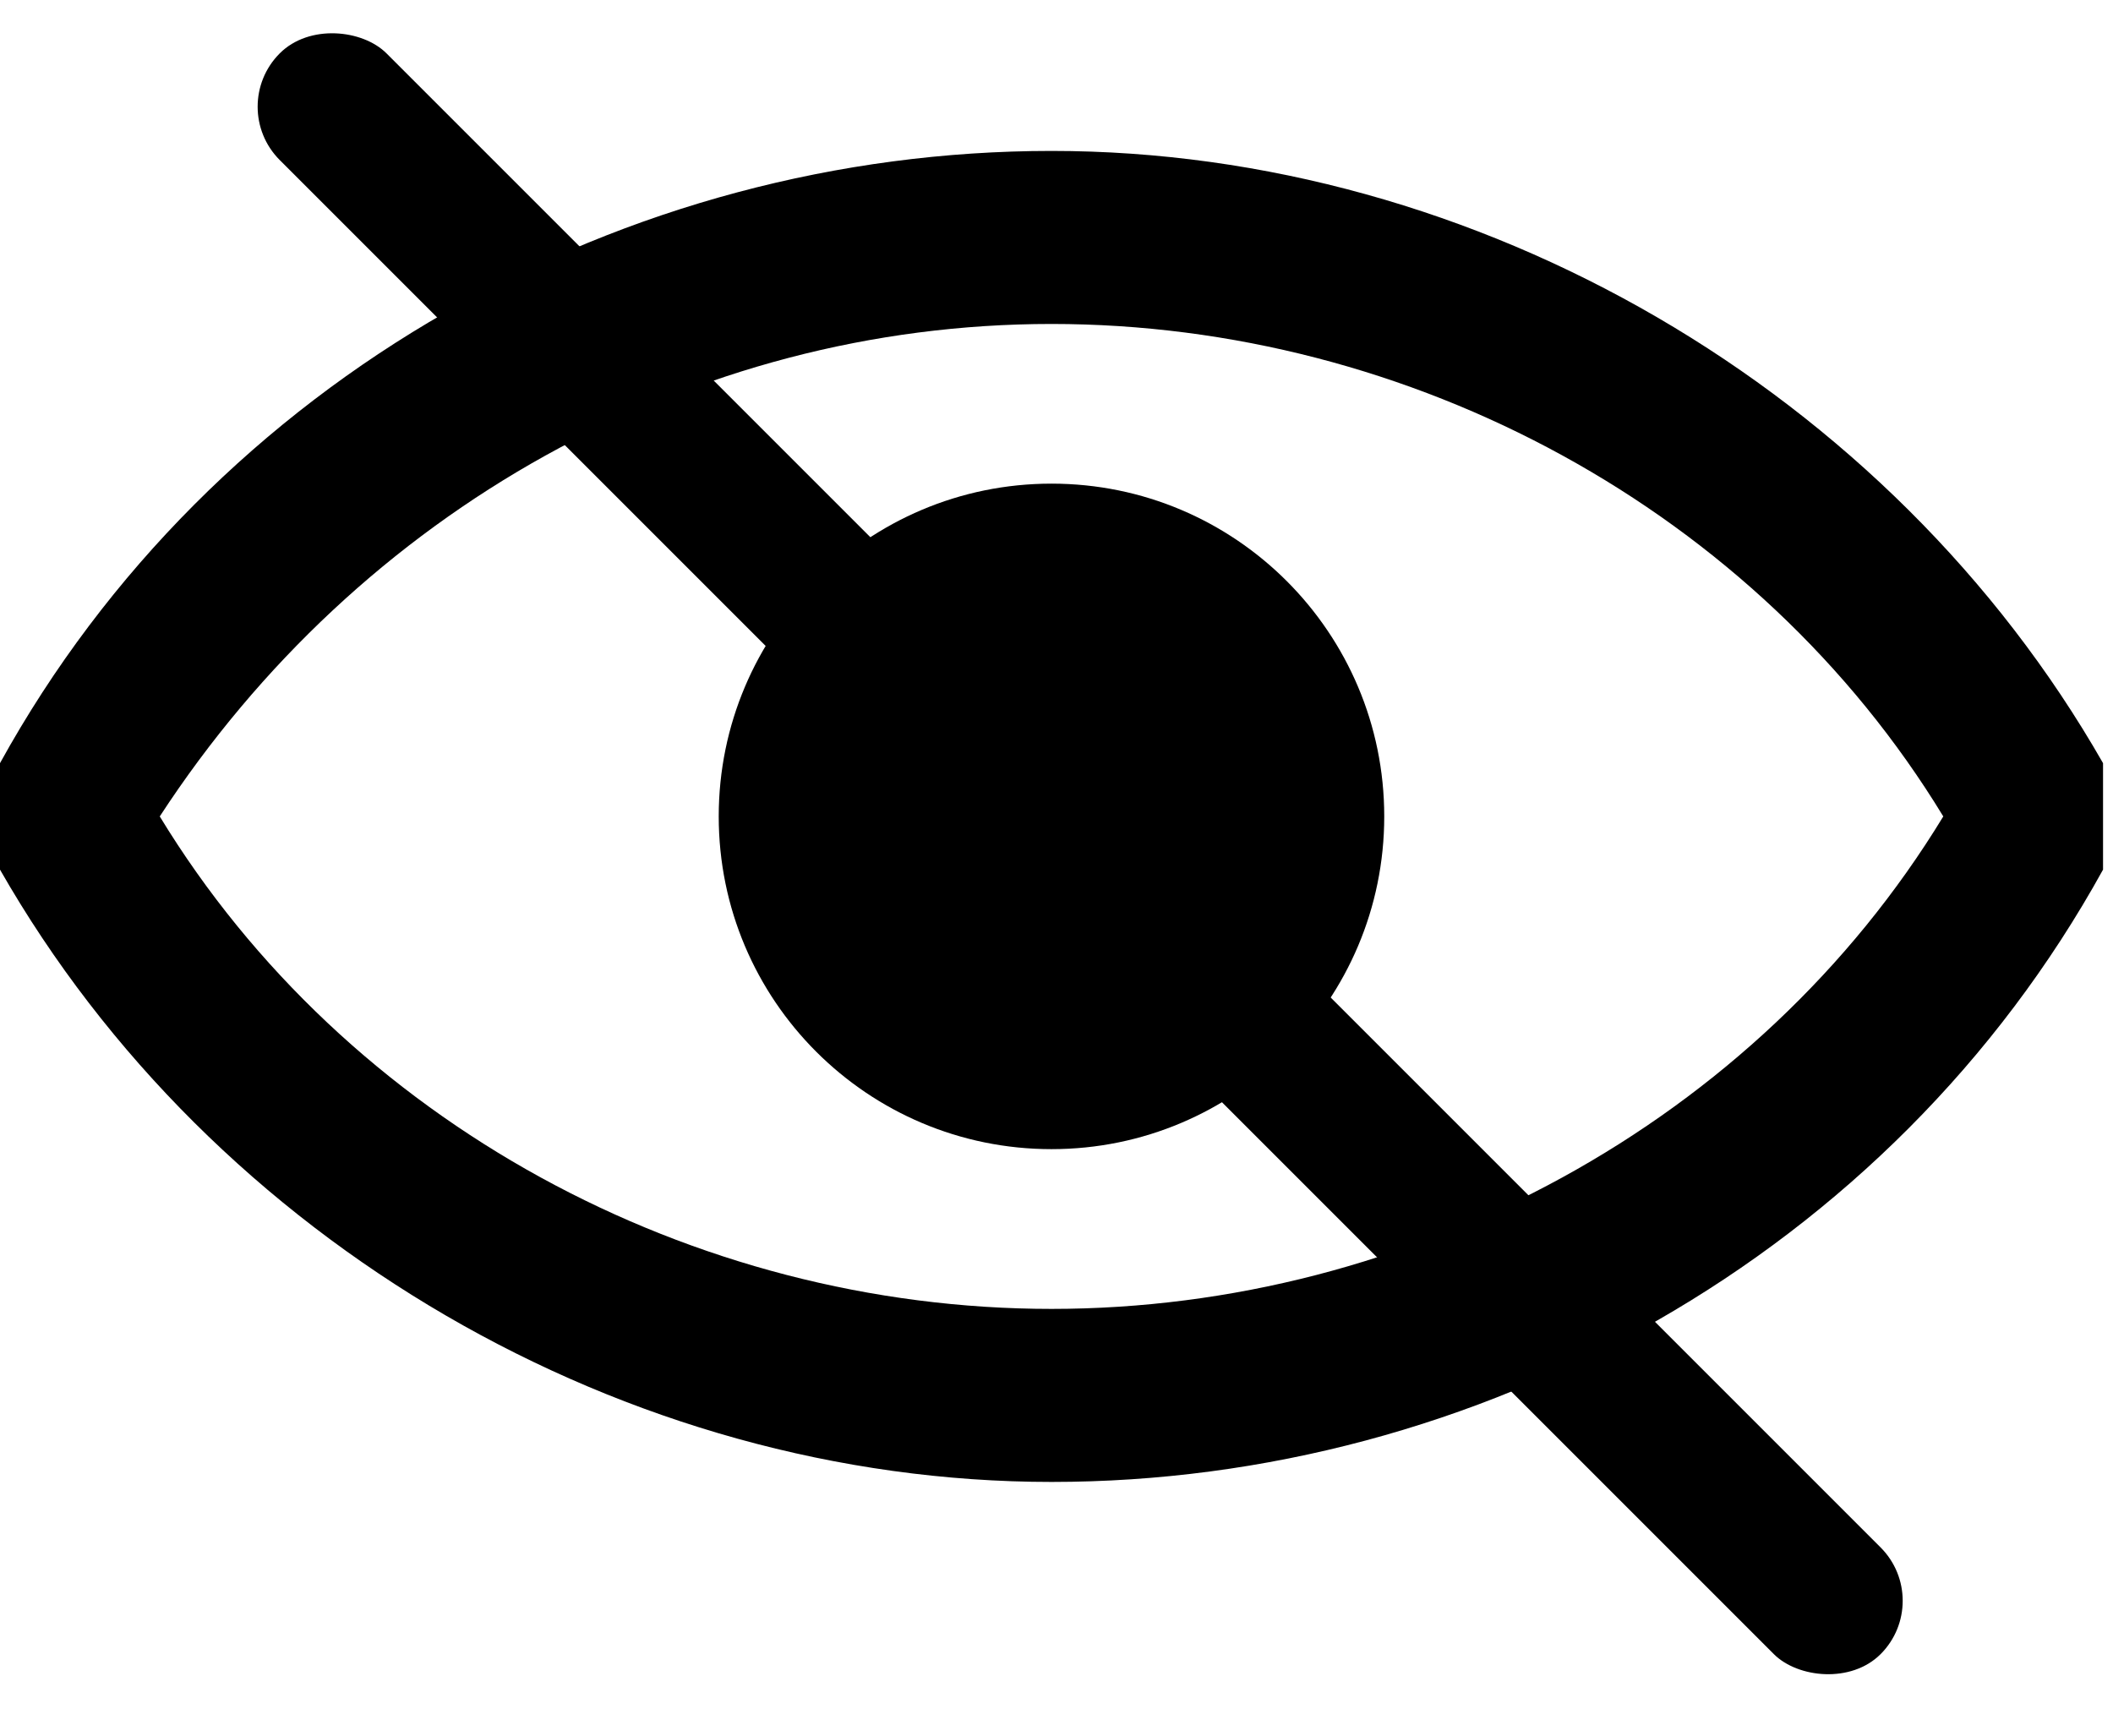 <svg width="28" height="23" viewBox="0 0 28 23" fill="none" xmlns="http://www.w3.org/2000/svg">
  <path d="M27.868 11.172C28.044 10.995 28.044 10.995 27.868 11.172C27.868 10.995 27.868 10.995 27.868 10.995C27.868 10.995 27.868 10.995 27.868 10.819C27.868 10.819 27.868 10.819 27.868 10.643C27.868 10.643 27.868 10.643 27.868 10.466C27.868 10.466 27.868 10.466 27.868 10.29C27.868 10.29 27.868 10.29 27.868 10.113C25.046 5.175 19.578 2 13.934 2C8.29 2 2.822 4.998 0 10.113C0 10.113 0 10.113 0 10.29C0 10.29 0 10.29 0 10.466C0 10.466 0 10.466 0 10.643C0 10.643 0 10.643 0 10.819C0 10.819 0 10.819 0 10.995C0 10.995 0 10.995 0 11.172C0 11.172 0 11.172 0 11.348C0 11.348 0 11.348 0 11.524C2.822 16.463 8.29 19.638 13.934 19.638C19.578 19.638 25.046 16.639 27.868 11.524C27.868 11.348 27.868 11.172 27.868 11.172ZM13.934 17.345C9.172 17.345 4.586 14.876 2.117 10.819C4.762 6.762 9.172 4.293 13.934 4.293C18.696 4.293 23.282 6.762 25.751 10.819C23.282 14.876 18.696 17.345 13.934 17.345Z" fill="black"/>
  <path d="M13.934 15.228C16.369 15.228 18.343 13.254 18.343 10.819C18.343 8.384 16.369 6.409 13.934 6.409C11.498 6.409 9.524 8.384 9.524 10.819C9.524 13.254 11.498 15.228 13.934 15.228Z" fill="black"/>
  <rect x="3" y="1.414" width="2" height="30" rx="1" transform="rotate(-45 3 1.414)" fill="black"/>
</svg>
